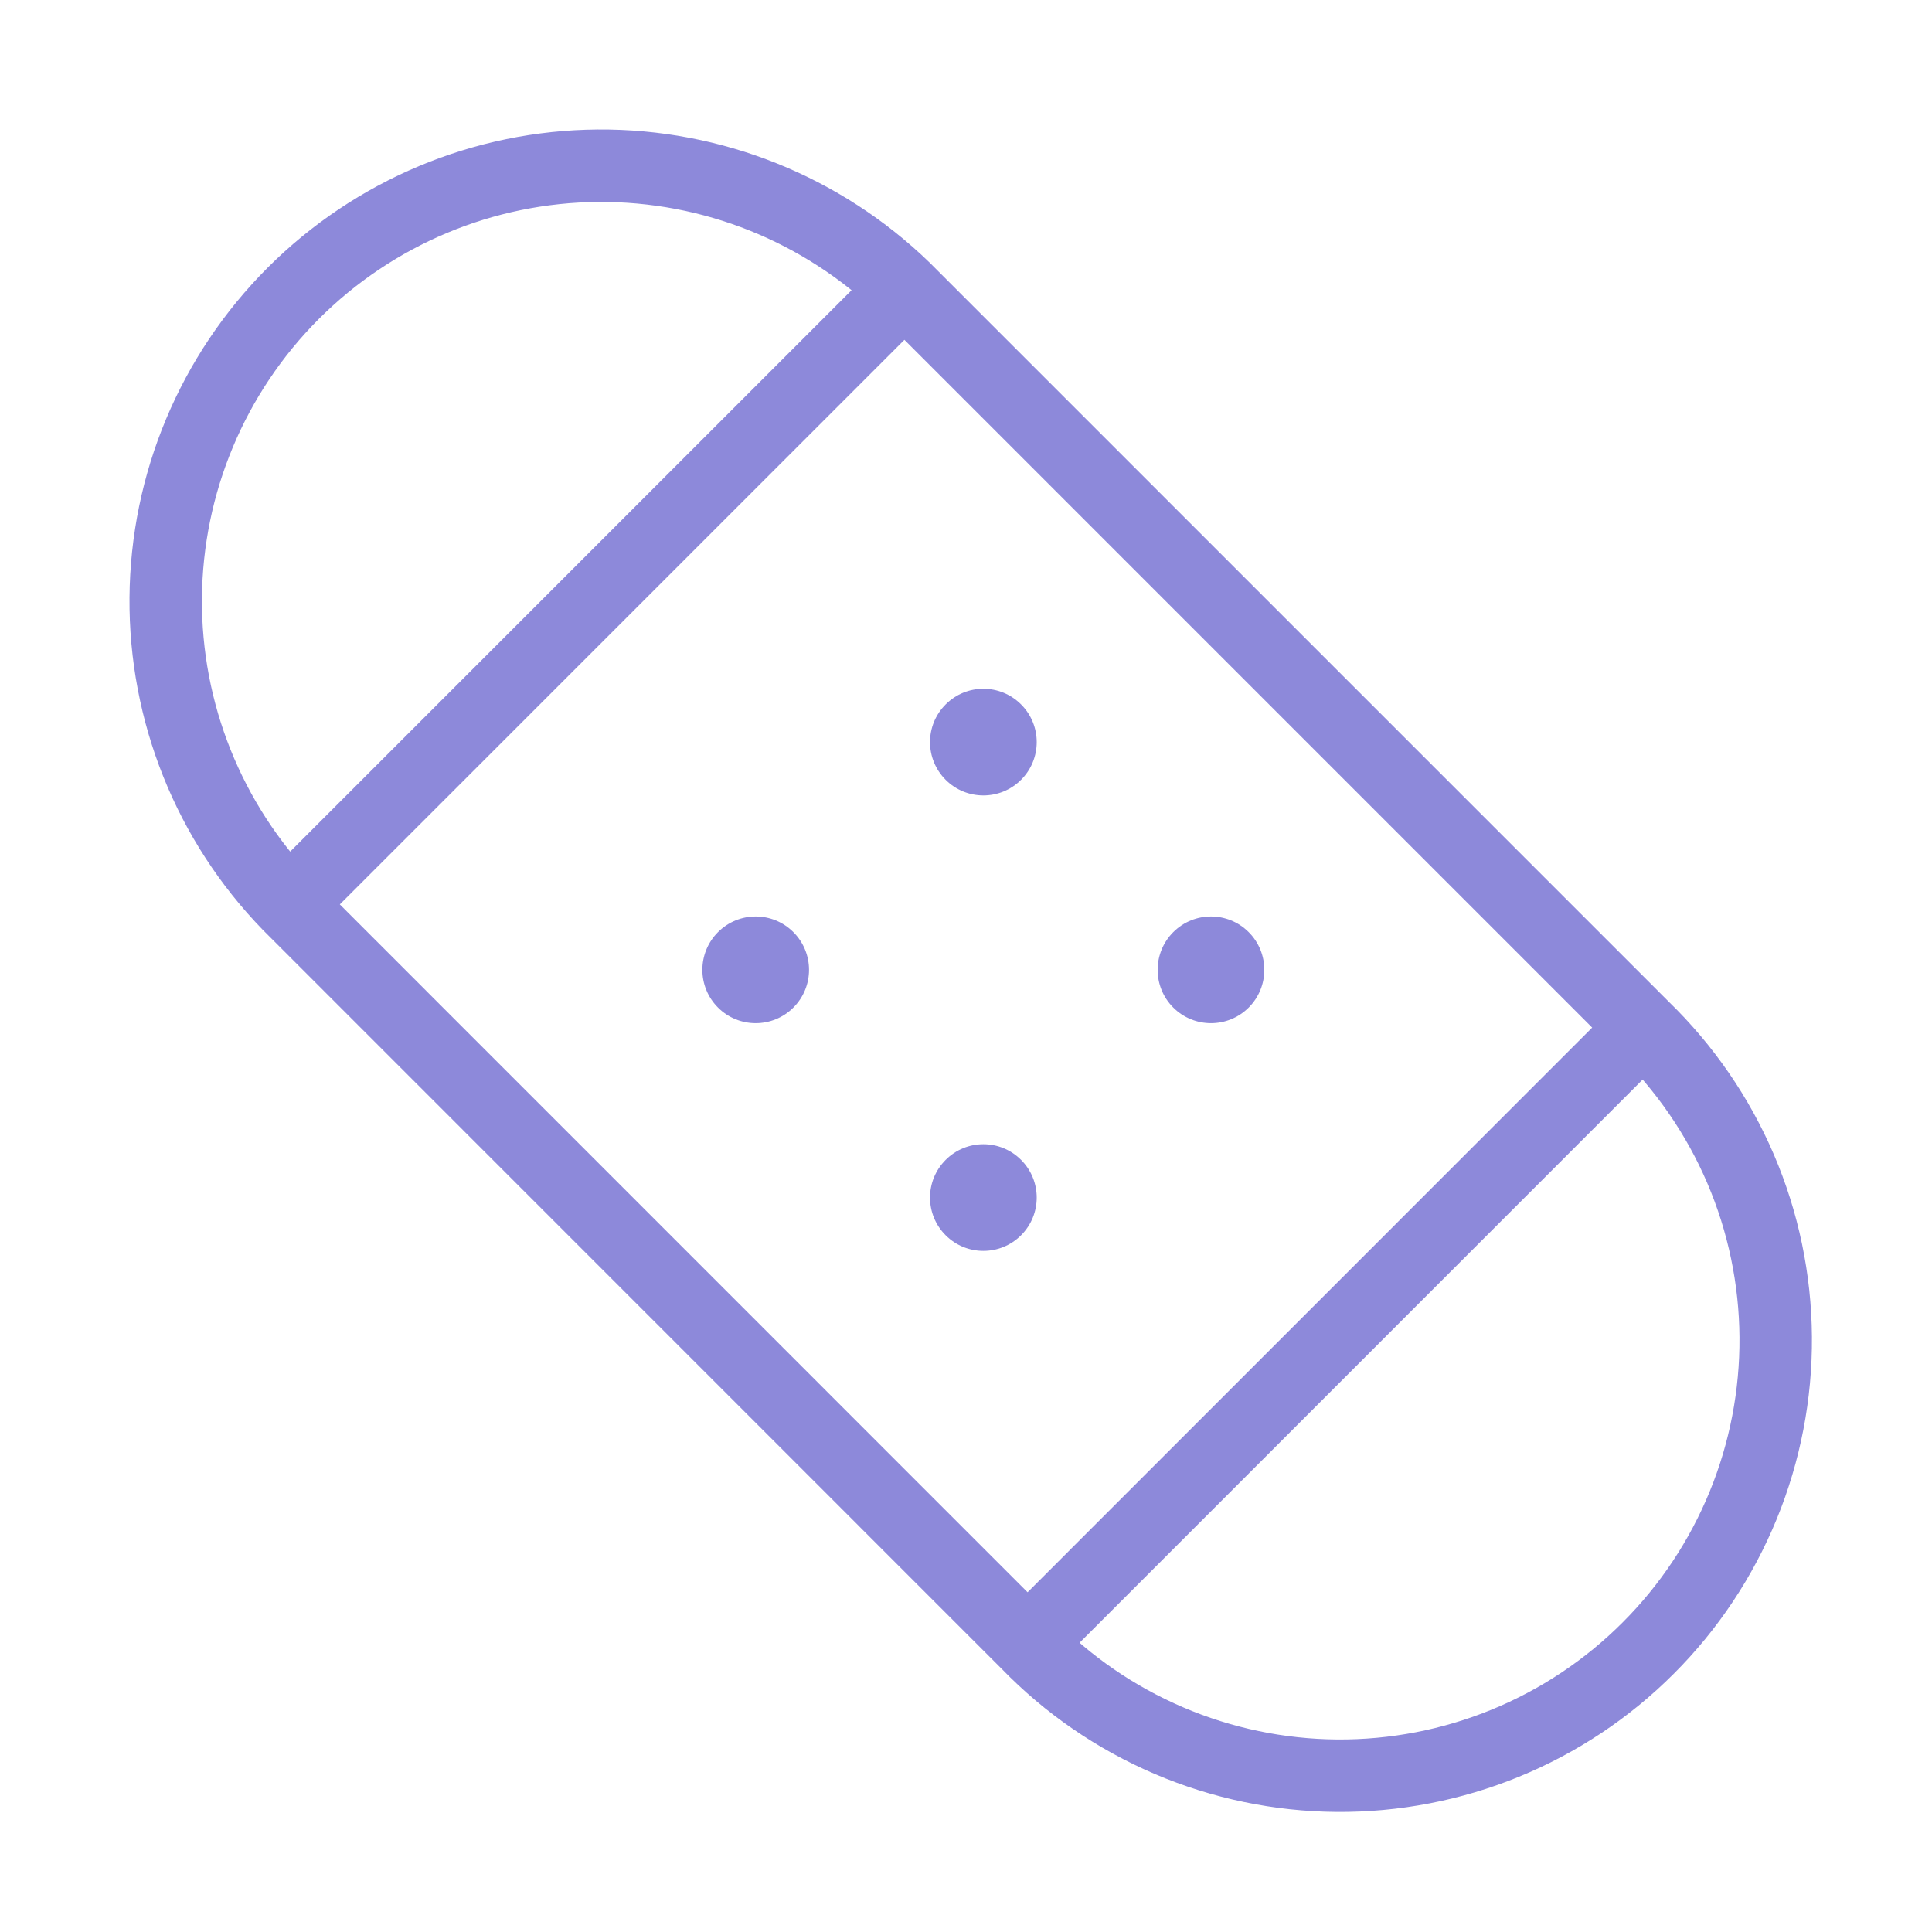 <svg width="40" height="40" viewBox="0 0 40 40" fill="none" xmlns="http://www.w3.org/2000/svg">
<path d="M21.275 34.027L5.975 18.725M21.275 34.027C22.107 34.885 23.102 35.568 24.201 36.038C25.301 36.508 26.483 36.755 27.678 36.764C28.874 36.773 30.06 36.544 31.166 36.091C32.272 35.638 33.278 34.969 34.123 34.123C34.969 33.278 35.637 32.273 36.091 31.166C36.544 30.06 36.773 28.874 36.764 27.679C36.755 26.483 36.508 25.301 36.038 24.202C35.567 23.102 34.883 22.108 34.025 21.275M21.275 34.027L34.025 21.275M5.975 18.725C4.327 17.026 3.413 14.746 3.431 12.379C3.449 10.011 4.398 7.746 6.072 6.072C7.746 4.398 10.011 3.449 12.378 3.431C14.746 3.413 17.025 4.327 18.725 5.975M5.975 18.725L18.725 5.975M34.025 21.275L18.725 5.975" stroke="#8D89DA" stroke-width="1.5" stroke-linecap="round"/>
<path d="M16.426 20.86C16.858 20.429 16.858 19.73 16.426 19.299C15.995 18.867 15.296 18.867 14.865 19.299C14.434 19.73 14.434 20.429 14.865 20.86C15.296 21.291 15.995 21.291 16.426 20.86Z" fill="#8D89DA"/>
<path d="M21.14 25.575C21.572 25.144 21.572 24.445 21.14 24.014C20.709 23.582 20.01 23.582 19.579 24.014C19.147 24.445 19.147 25.144 19.579 25.575C20.01 26.006 20.709 26.006 21.14 25.575Z" fill="#8D89DA"/>
<path d="M21.14 16.145C21.572 15.714 21.572 15.015 21.14 14.584C20.709 14.152 20.01 14.152 19.579 14.584C19.147 15.015 19.147 15.714 19.579 16.145C20.01 16.576 20.709 16.576 21.14 16.145Z" fill="#8D89DA"/>
<path d="M25.853 20.86C26.284 20.429 26.284 19.73 25.853 19.299C25.422 18.867 24.723 18.867 24.291 19.299C23.86 19.73 23.86 20.429 24.291 20.86C24.723 21.291 25.422 21.291 25.853 20.86Z" fill="#8D89DA"/>
</svg>
